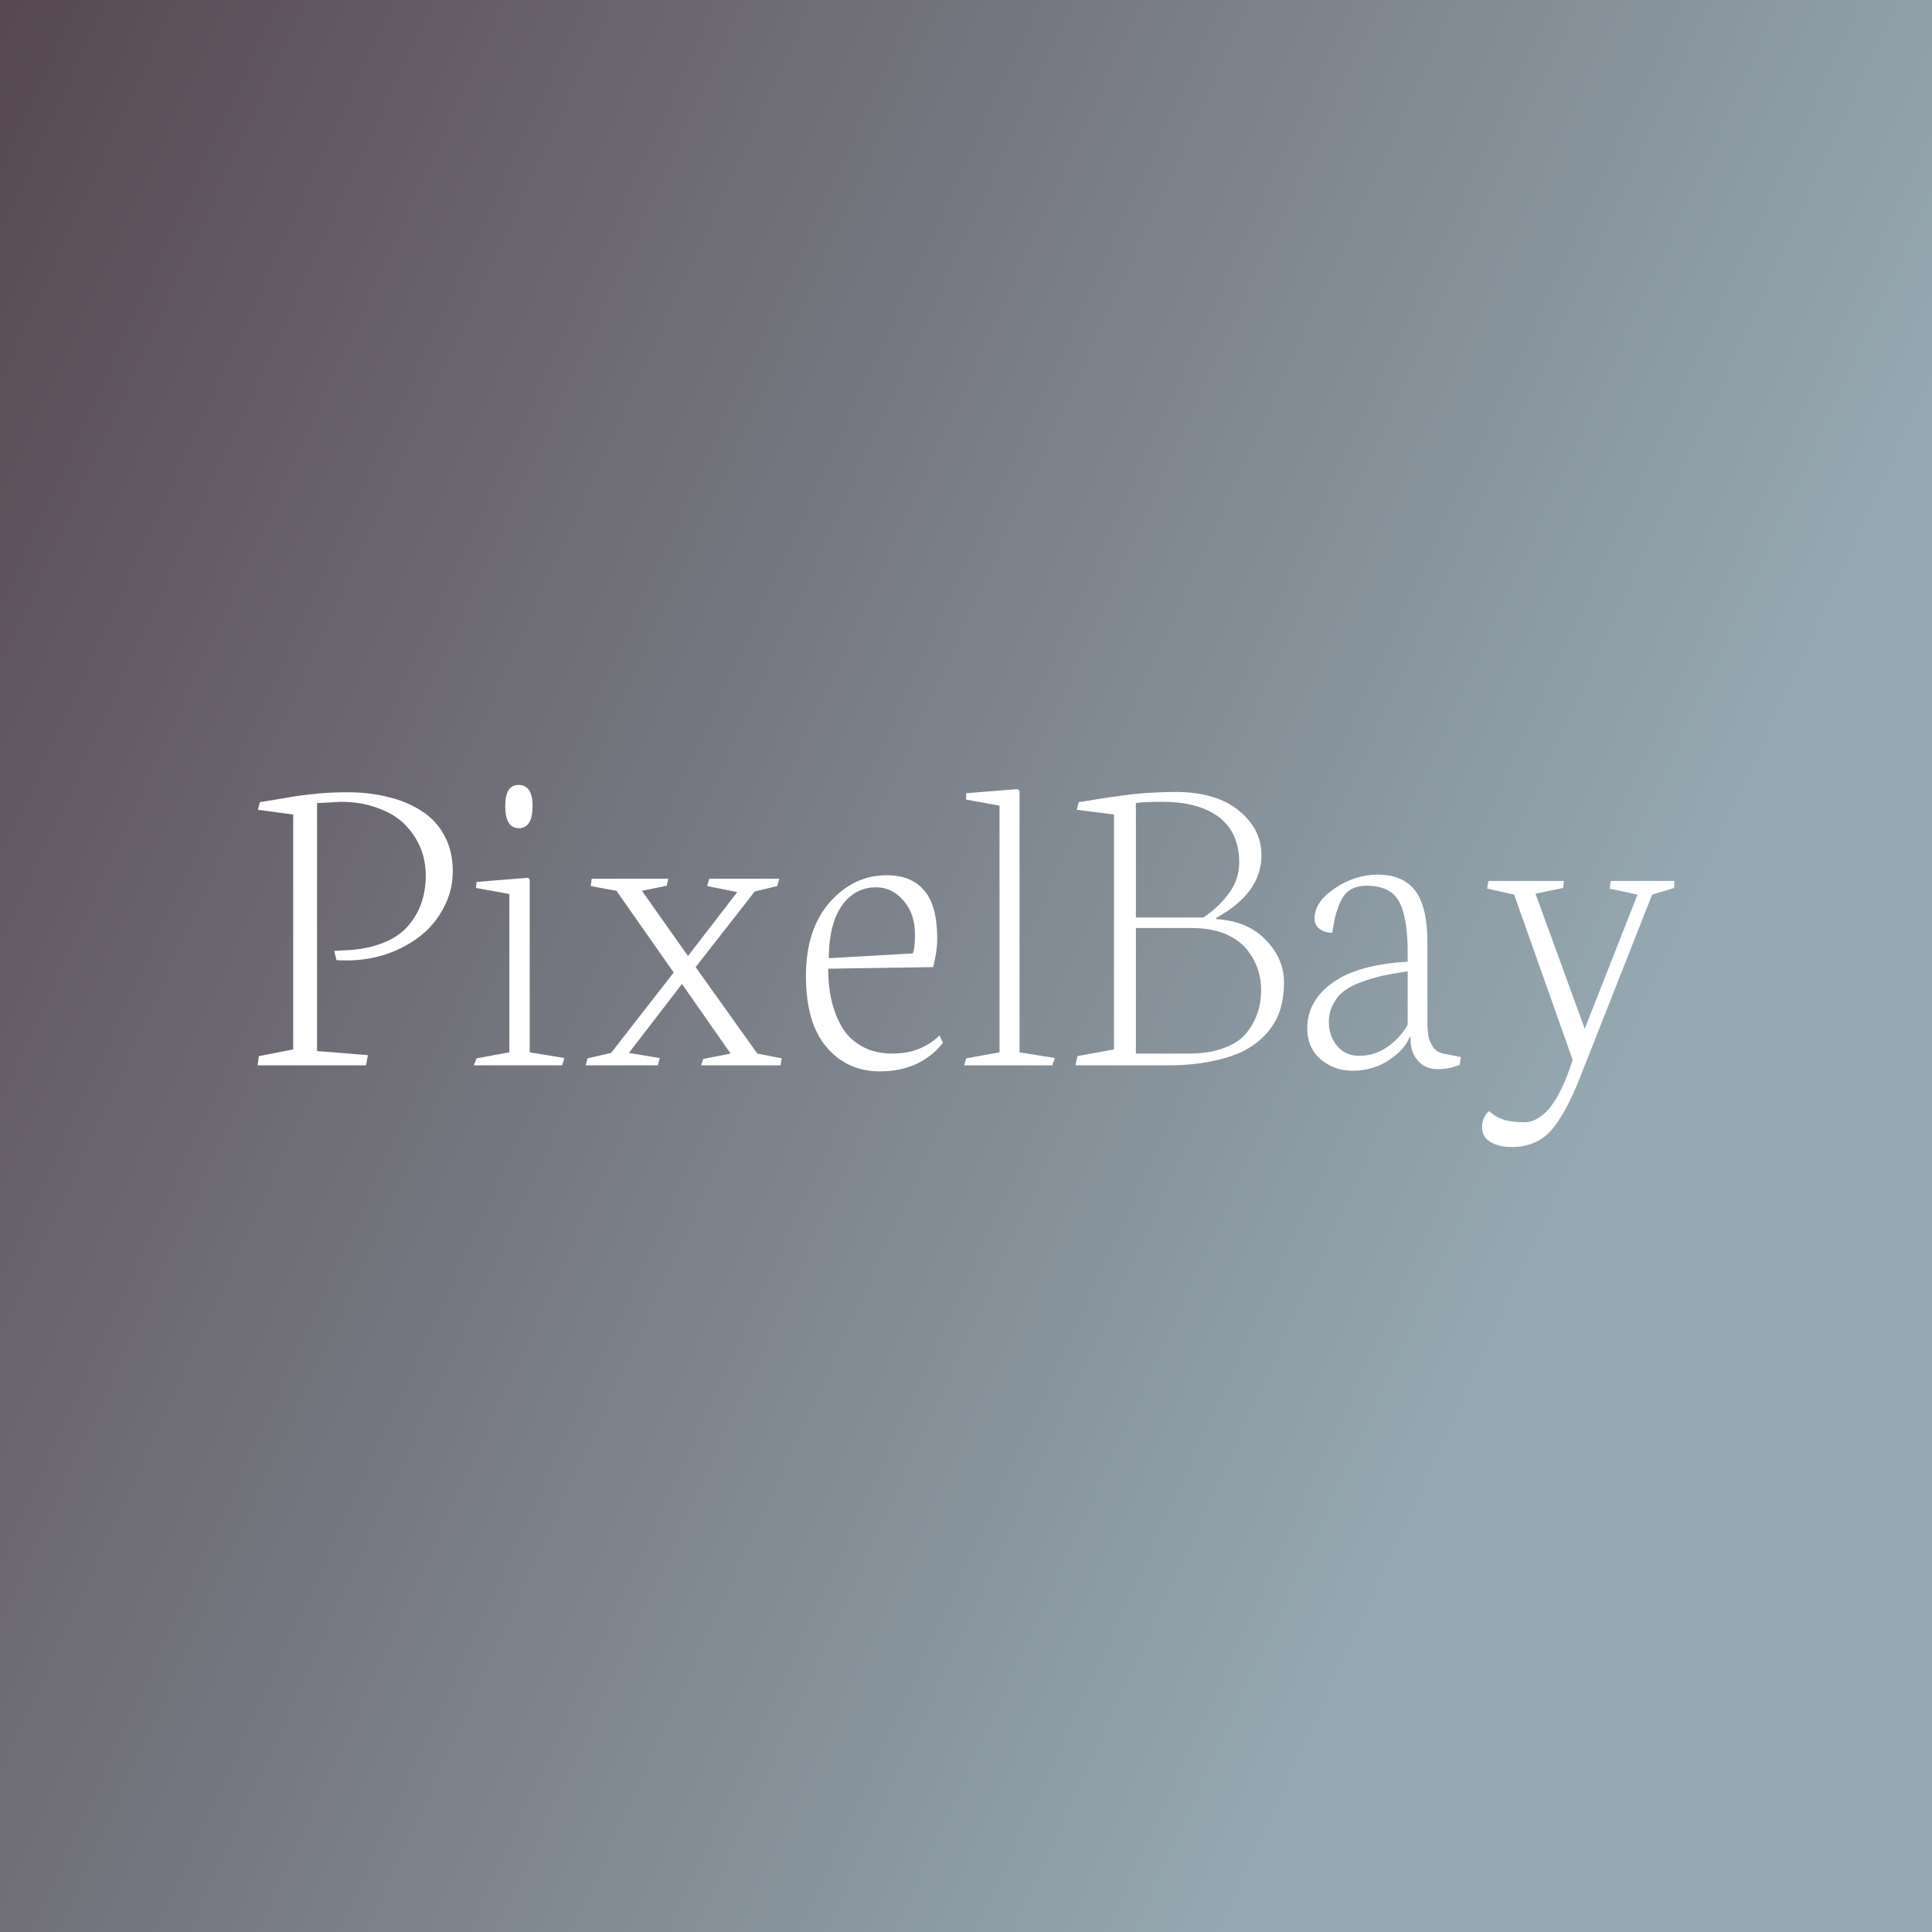 <svg data-v-fde0c5aa="" xmlns="http://www.w3.org/2000/svg" viewBox="0 0 300 300" class="font"><rect x="0" y="0" width="300" height="300" fill="#808080" stroke="none"/><!----><defs data-v-fde0c5aa=""><linearGradient data-v-fde0c5aa="" gradientTransform="rotate(25)" id="ac469084-1c50-496b-a22c-7304b425f72c" x1="0%" y1="0%" x2="100%" y2="0%"><stop data-v-fde0c5aa="" offset="0%" stop-color="#574851" stop-opacity="1"></stop><stop data-v-fde0c5aa="" offset="100%" stop-color="#95A8B1" stop-opacity="1"></stop></linearGradient></defs><rect data-v-fde0c5aa="" fill="url(#ac469084-1c50-496b-a22c-7304b425f72c)" x="0" y="0" width="300px" height="300px" class="logo-background-square"></rect><defs data-v-fde0c5aa=""><!----></defs><g data-v-fde0c5aa="" id="332477af-1c29-4332-99ea-d87ba8cfde7f" fill="#ffffff" transform="matrix(4.936,0,0,4.936,38.322,94.346)"><path d="M3.75 14.40L0.34 14.40L0.38 14.11L1.46 13.90L1.46 6.51L0.35 6.36L0.41 6.12L0.41 6.12Q0.58 6.09 1.03 6.02L1.03 6.02L1.03 6.02Q1.48 5.94 1.71 5.91L1.71 5.91L1.71 5.91Q1.93 5.88 2.34 5.84L2.34 5.84L2.34 5.84Q2.75 5.81 3.17 5.81L3.17 5.81L3.17 5.81Q3.86 5.81 4.45 5.96L4.45 5.96L4.45 5.96Q5.04 6.10 5.50 6.40L5.50 6.40L5.50 6.40Q5.96 6.69 6.22 7.18L6.22 7.18L6.22 7.18Q6.48 7.66 6.48 8.29L6.48 8.29L6.48 8.29Q6.48 8.90 6.20 9.43L6.20 9.43L6.20 9.43Q5.92 9.97 5.46 10.33L5.46 10.33L5.46 10.33Q5.00 10.69 4.40 10.90L4.40 10.90L4.40 10.90Q3.79 11.10 3.16 11.10L3.16 11.10L3.16 11.10Q2.88 11.10 2.82 11.09L2.82 11.09L2.75 10.80L3.12 10.78L3.12 10.78Q3.78 10.75 4.28 10.55L4.28 10.55L4.28 10.55Q4.77 10.36 5.06 10.03L5.06 10.03L5.06 10.03Q5.35 9.70 5.49 9.30L5.49 9.30L5.49 9.30Q5.63 8.90 5.63 8.43L5.63 8.43L5.63 8.43Q5.63 7.98 5.47 7.57L5.47 7.57L5.47 7.57Q5.30 7.16 4.98 6.83L4.98 6.83L4.98 6.83Q4.66 6.50 4.13 6.31L4.13 6.31L4.13 6.31Q3.61 6.11 2.96 6.11L2.96 6.11L2.21 6.15L2.21 13.95L3.81 14.08L3.75 14.40ZM8.13 6.24L8.13 6.24L8.13 6.24Q8.13 5.58 8.55 5.58L8.55 5.58L8.55 5.58Q8.99 5.58 8.99 6.24L8.99 6.24L8.99 6.24Q8.99 6.94 8.56 6.94L8.56 6.94L8.56 6.94Q8.13 6.94 8.13 6.24ZM9.92 14.40L7.14 14.40L7.23 14.18L8.26 13.99L8.26 9.01L7.21 8.82L7.23 8.63L8.85 8.50L8.90 8.56L8.90 13.99L9.99 14.17L9.92 14.40ZM12.93 14.40L10.66 14.40L10.72 14.18L11.46 14.01L13.43 11.48L11.63 8.91L10.82 8.76L10.85 8.53L13.26 8.53L13.21 8.75L12.43 8.91L13.88 10.96L15.43 8.95L14.48 8.76L14.55 8.53L16.75 8.53L16.69 8.76L15.98 8.93L14.12 11.31L16.06 14.03L16.83 14.18L16.79 14.40L14.29 14.40L14.36 14.20L15.22 14.03L13.69 11.84L12.02 14.01L12.99 14.17L12.93 14.40ZM18.31 11.03L18.31 11.03L20.95 10.88L20.95 10.88Q21.02 10.75 21.02 10.26L21.02 10.26L21.02 10.26Q21.02 9.65 20.67 9.23L20.67 9.23L20.67 9.23Q20.31 8.80 19.80 8.80L19.80 8.80L19.80 8.80Q19.12 8.80 18.71 9.39L18.71 9.39L18.71 9.39Q18.31 9.98 18.31 11.03ZM17.59 11.59L17.59 11.59L17.59 11.59Q17.59 10.12 18.34 9.27L18.34 9.27L18.34 9.27Q19.09 8.42 20.13 8.42L20.13 8.42L20.13 8.42Q20.91 8.42 21.31 8.90L21.31 8.90L21.31 8.90Q21.72 9.37 21.72 10.42L21.72 10.42L21.72 10.42Q21.72 10.82 21.59 11.31L21.59 11.31L18.29 11.36L18.29 11.36Q18.29 11.94 18.41 12.42L18.41 12.42L18.41 12.42Q18.53 12.89 18.76 13.26L18.76 13.26L18.76 13.26Q19.00 13.62 19.40 13.83L19.40 13.83L19.40 13.83Q19.79 14.03 20.31 14.03L20.31 14.03L20.31 14.03Q21.21 14.03 21.79 13.46L21.79 13.46L21.90 13.69L21.90 13.69Q21.59 14.10 21.08 14.35L21.08 14.35L21.08 14.35Q20.57 14.59 19.92 14.59L19.92 14.59L19.92 14.59Q18.89 14.59 18.24 13.83L18.24 13.83L18.24 13.83Q17.59 13.07 17.59 11.59ZM25.34 14.40L22.57 14.40L22.63 14.18L23.68 13.99L23.68 6.23L22.63 6.04L22.63 5.84L24.25 5.71L24.31 5.77L24.31 13.99L25.42 14.17L25.34 14.40ZM27.97 6.15L27.97 9.75L30.09 9.75L30.09 9.75Q30.55 9.45 30.88 9.01L30.88 9.01L30.88 9.01Q31.22 8.57 31.22 8.02L31.22 8.02L31.22 8.02Q31.22 7.08 30.58 6.59L30.58 6.59L30.58 6.59Q29.94 6.11 28.81 6.11L28.81 6.11L28.81 6.11Q28.16 6.11 27.97 6.15L27.97 6.15ZM27.97 10.08L27.97 14.03L29.65 14.03L29.65 14.03Q30.29 14.03 30.75 13.85L30.75 13.85L30.75 13.85Q31.21 13.68 31.45 13.38L31.45 13.38L31.45 13.38Q31.69 13.08 31.80 12.74L31.80 12.74L31.80 12.74Q31.91 12.41 31.91 12.02L31.91 12.02L31.91 12.02Q31.91 11.68 31.80 11.36L31.80 11.36L31.80 11.36Q31.69 11.04 31.45 10.74L31.45 10.74L31.45 10.74Q31.21 10.45 30.77 10.26L30.77 10.26L30.77 10.26Q30.32 10.08 29.72 10.08L29.72 10.08L27.97 10.08ZM28.98 14.40L26.07 14.40L26.13 14.11L27.28 13.90L27.28 6.51L26.11 6.36L26.17 6.12L26.17 6.12Q26.30 6.10 26.74 6.03L26.74 6.03L26.74 6.03Q27.17 5.96 27.35 5.94L27.35 5.94L27.35 5.94Q27.52 5.91 27.88 5.87L27.88 5.87L27.88 5.87Q28.23 5.83 28.54 5.82L28.54 5.82L28.54 5.82Q28.85 5.80 29.20 5.80L29.20 5.80L29.20 5.80Q30.49 5.80 31.20 6.38L31.20 6.38L31.20 6.38Q31.92 6.96 31.92 7.79L31.92 7.79L31.92 7.79Q31.92 8.98 30.50 9.76L30.50 9.76L30.50 9.80L30.50 9.80Q31.49 9.86 32.06 10.46L32.06 10.46L32.06 10.46Q32.63 11.05 32.63 11.80L32.63 11.80L32.63 11.80Q32.63 12.22 32.53 12.58L32.53 12.58L32.53 12.58Q32.43 12.95 32.17 13.29L32.17 13.29L32.17 13.29Q31.90 13.63 31.50 13.87L31.50 13.87L31.50 13.87Q31.10 14.11 30.45 14.25L30.45 14.25L30.45 14.25Q29.80 14.40 28.98 14.40L28.98 14.40ZM34.04 13.04L34.04 13.04L34.04 13.04Q34.04 13.47 34.30 13.79L34.30 13.79L34.30 13.79Q34.56 14.10 35 14.10L35 14.10L35 14.10Q35.47 14.10 35.87 13.83L35.87 13.83L35.87 13.83Q36.27 13.56 36.52 13.13L36.52 13.13L36.52 11.44L36.52 11.44Q36.07 11.51 35.73 11.58L35.73 11.58L35.73 11.58Q35.40 11.66 35.06 11.78L35.06 11.78L35.06 11.78Q34.73 11.90 34.52 12.06L34.52 12.06L34.52 12.06Q34.31 12.22 34.18 12.47L34.18 12.47L34.18 12.47Q34.04 12.72 34.04 13.04ZM33.36 13.24L33.36 13.24L33.36 13.24Q33.36 12.37 34.16 11.80L34.16 11.80L34.16 11.80Q34.95 11.23 36.52 11.14L36.52 11.14L36.52 10.87L36.52 10.87Q36.52 9.74 36.25 9.25L36.25 9.25L36.25 9.25Q35.98 8.75 35.22 8.75L35.22 8.75L35.22 8.75Q34.70 8.75 34.47 9.13L34.47 9.13L34.47 9.13Q34.24 9.52 34.15 10.23L34.15 10.23L34.15 10.23Q33.91 10.23 33.75 10.11L33.75 10.11L33.75 10.11Q33.59 9.99 33.59 9.78L33.59 9.78L33.59 9.78Q33.59 9.26 34.23 8.83L34.23 8.83L34.23 8.83Q34.87 8.40 35.58 8.40L35.58 8.40L35.58 8.40Q36.37 8.40 36.76 8.91L36.76 8.91L36.76 8.91Q37.14 9.43 37.14 10.51L37.14 10.51L37.14 12.83L37.14 12.83Q37.14 13.03 37.14 13.14L37.14 13.14L37.14 13.14Q37.15 13.24 37.16 13.40L37.16 13.40L37.16 13.40Q37.18 13.56 37.22 13.64L37.22 13.64L37.22 13.64Q37.26 13.73 37.32 13.83L37.32 13.83L37.32 13.83Q37.39 13.92 37.49 13.98L37.49 13.98L37.49 13.98Q37.60 14.03 37.74 14.05L37.74 14.05L38.19 14.14L38.16 14.38L38.16 14.38Q37.84 14.52 37.47 14.52L37.47 14.52L37.47 14.52Q37.06 14.52 36.84 14.25L36.84 14.25L36.84 14.25Q36.61 13.99 36.61 13.60L36.61 13.60L36.61 13.51L36.58 13.51L36.58 13.51Q36.45 13.88 35.94 14.23L35.94 14.23L35.94 14.23Q35.43 14.57 34.78 14.57L34.78 14.57L34.78 14.57Q34.21 14.57 33.78 14.21L33.78 14.21L33.78 14.21Q33.36 13.84 33.36 13.24ZM38.86 16.35L38.86 16.35L38.86 16.35Q38.86 16.03 39.08 15.84L39.08 15.84L39.08 15.84Q39.29 16.03 39.54 16.11L39.54 16.11L39.54 16.11Q39.79 16.19 40.21 16.19L40.21 16.19L40.21 16.19Q40.55 16.19 40.90 15.84L40.90 15.84L40.90 15.84Q41.24 15.48 41.54 14.72L41.54 14.72L41.71 14.23L39.87 9.03L39.02 8.84L39.06 8.60L41.43 8.60L41.41 8.82L40.54 9.00L42.09 13.25L43.75 9.03L42.87 8.84L42.91 8.60L44.91 8.60L44.90 8.82L44.21 9.03L41.95 14.76L41.95 14.76Q41.49 15.93 41.03 16.45L41.03 16.45L41.03 16.45Q40.56 16.97 39.79 16.97L39.79 16.97L39.79 16.97Q39.39 16.97 39.12 16.81L39.12 16.81L39.12 16.81Q38.86 16.65 38.86 16.35Z"></path></g><!----><!----></svg>